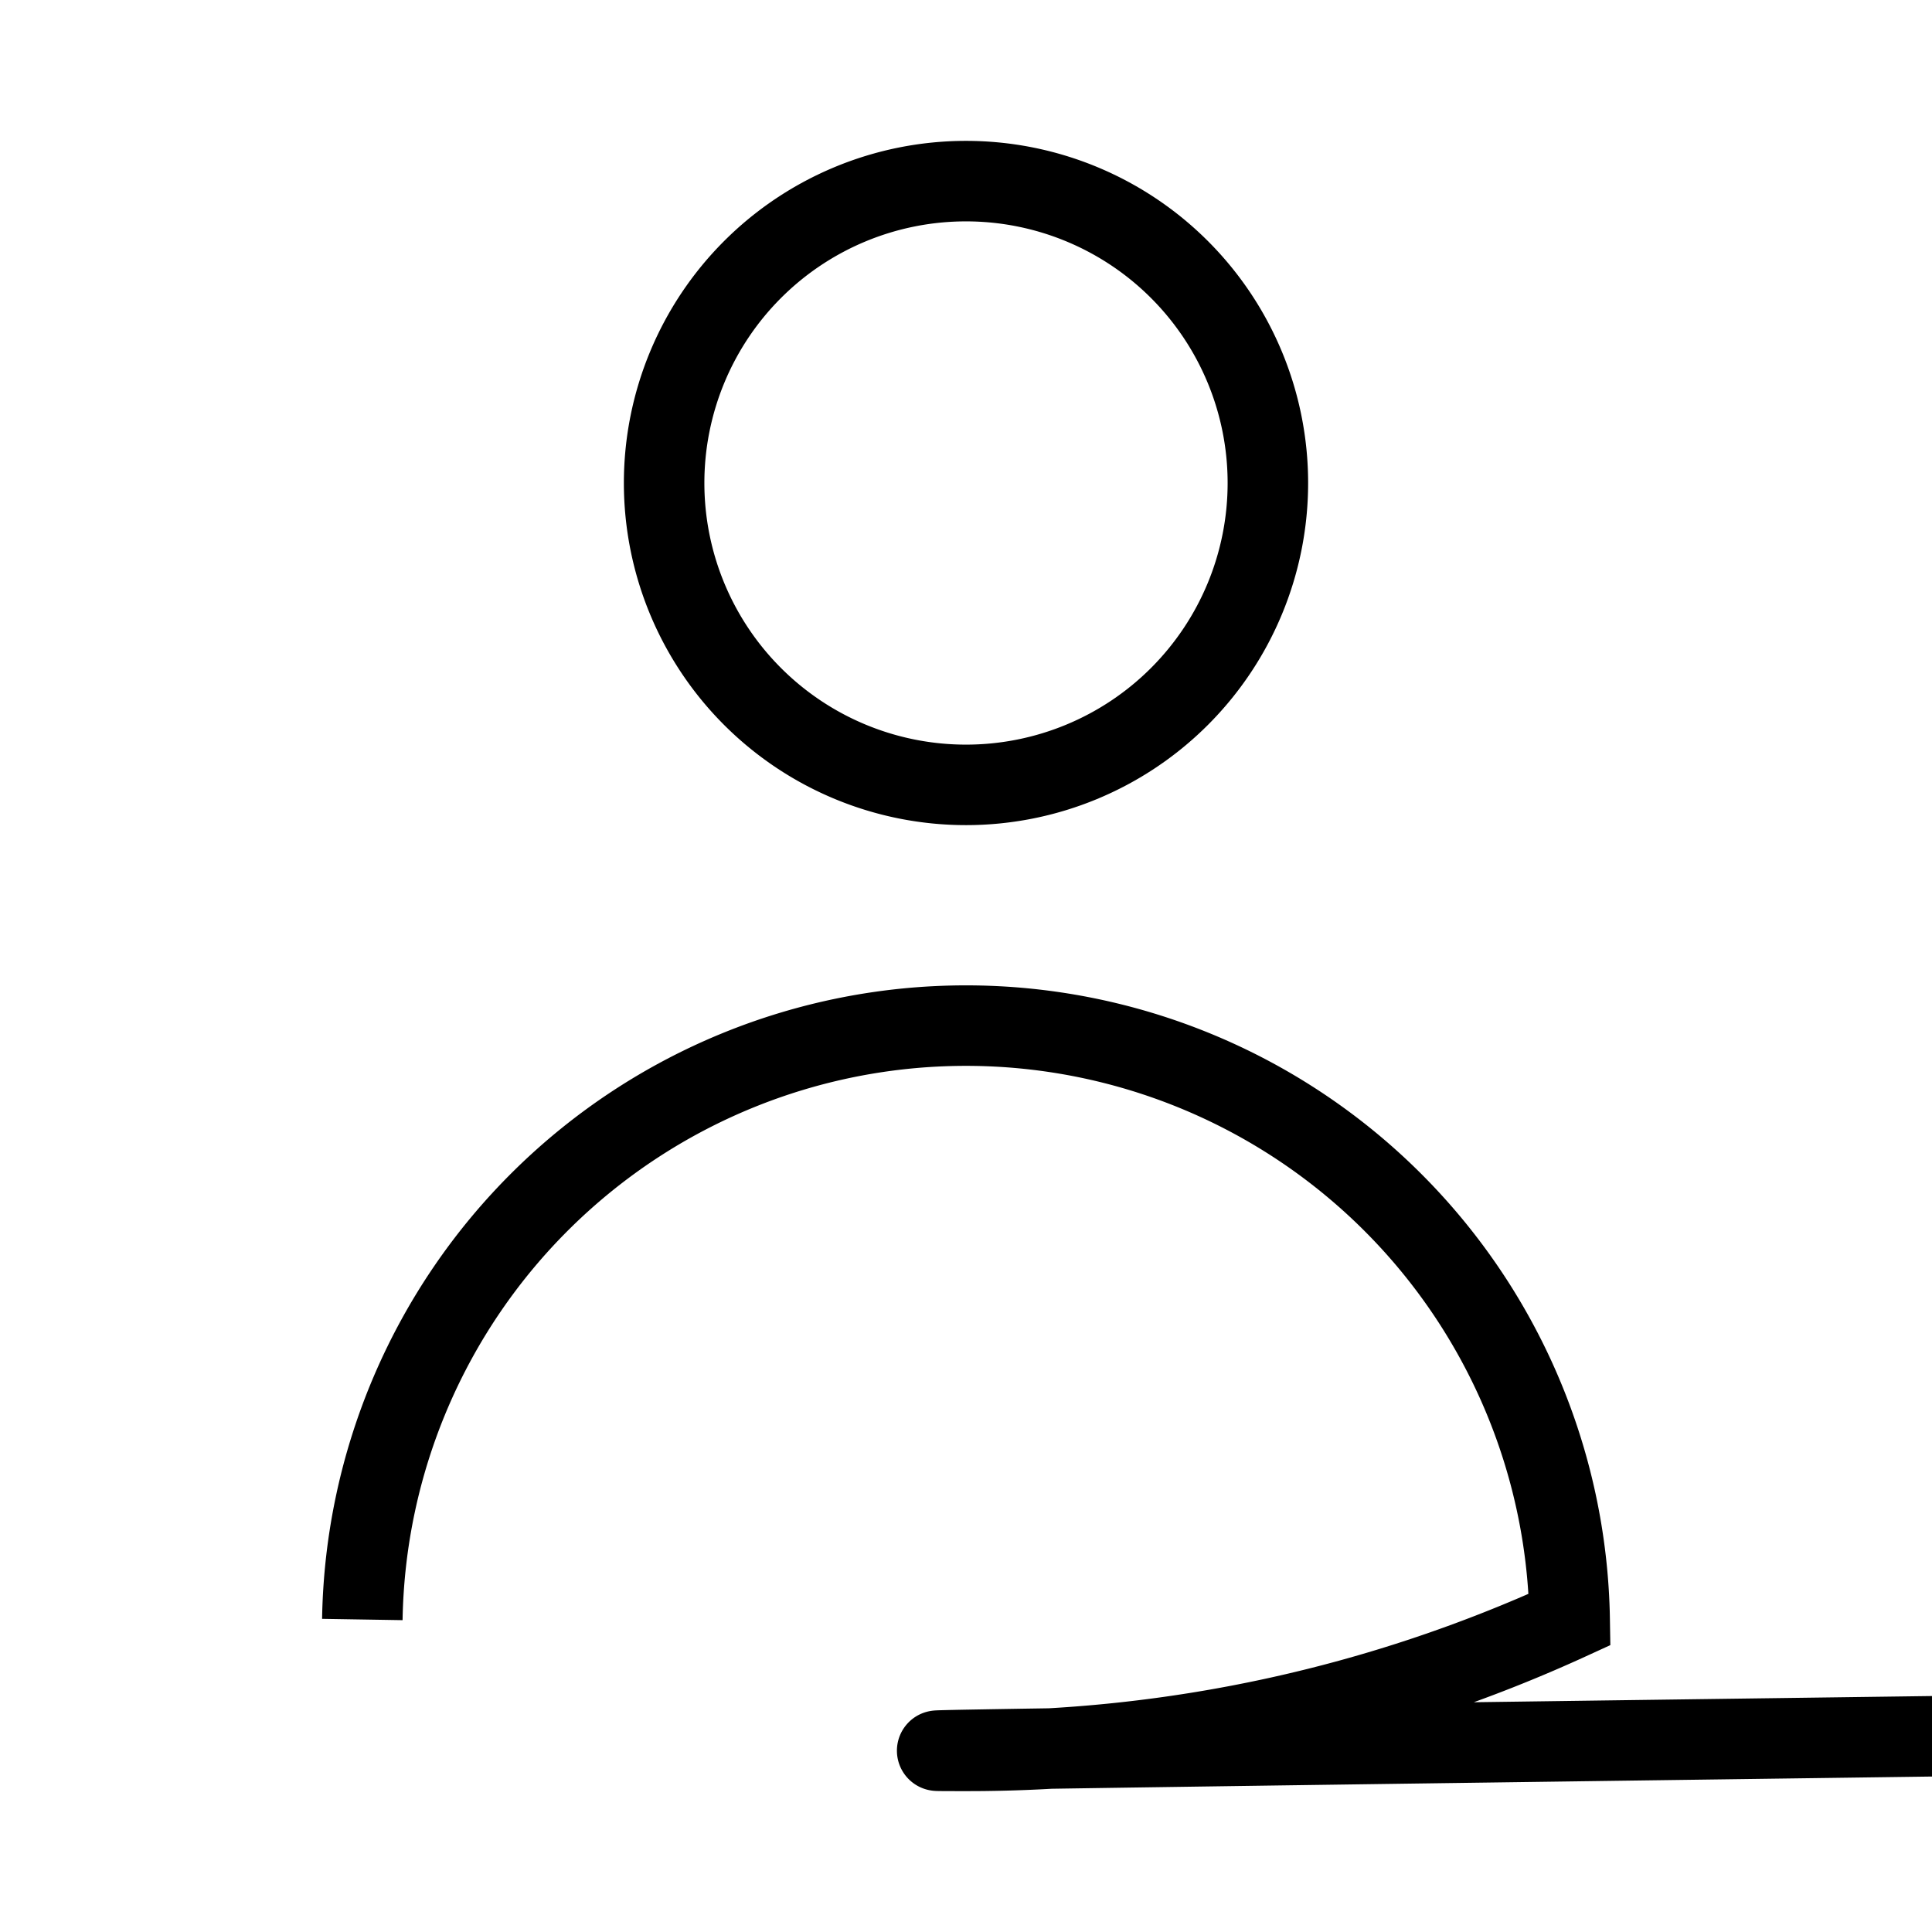  <svg  xmlns="http://www.w3.org/2000/svg" fill="none" viewBox="0 0 24 24" strokeWidth="1.5" stroke="currentColor" >
              <path  strokeLinecap="round" strokeLinejoin="round" d="M15.75 6a3.75 3.75 0 11-7.5 0 3.75 3.75 0 017.5 0zM4.501 20.118a7.5 7.5 0 0114.998 0A17.933 17.933 0 0112 21.75c-2.676 0-5.216-.  584-7.499-1.632z" />
              </svg>